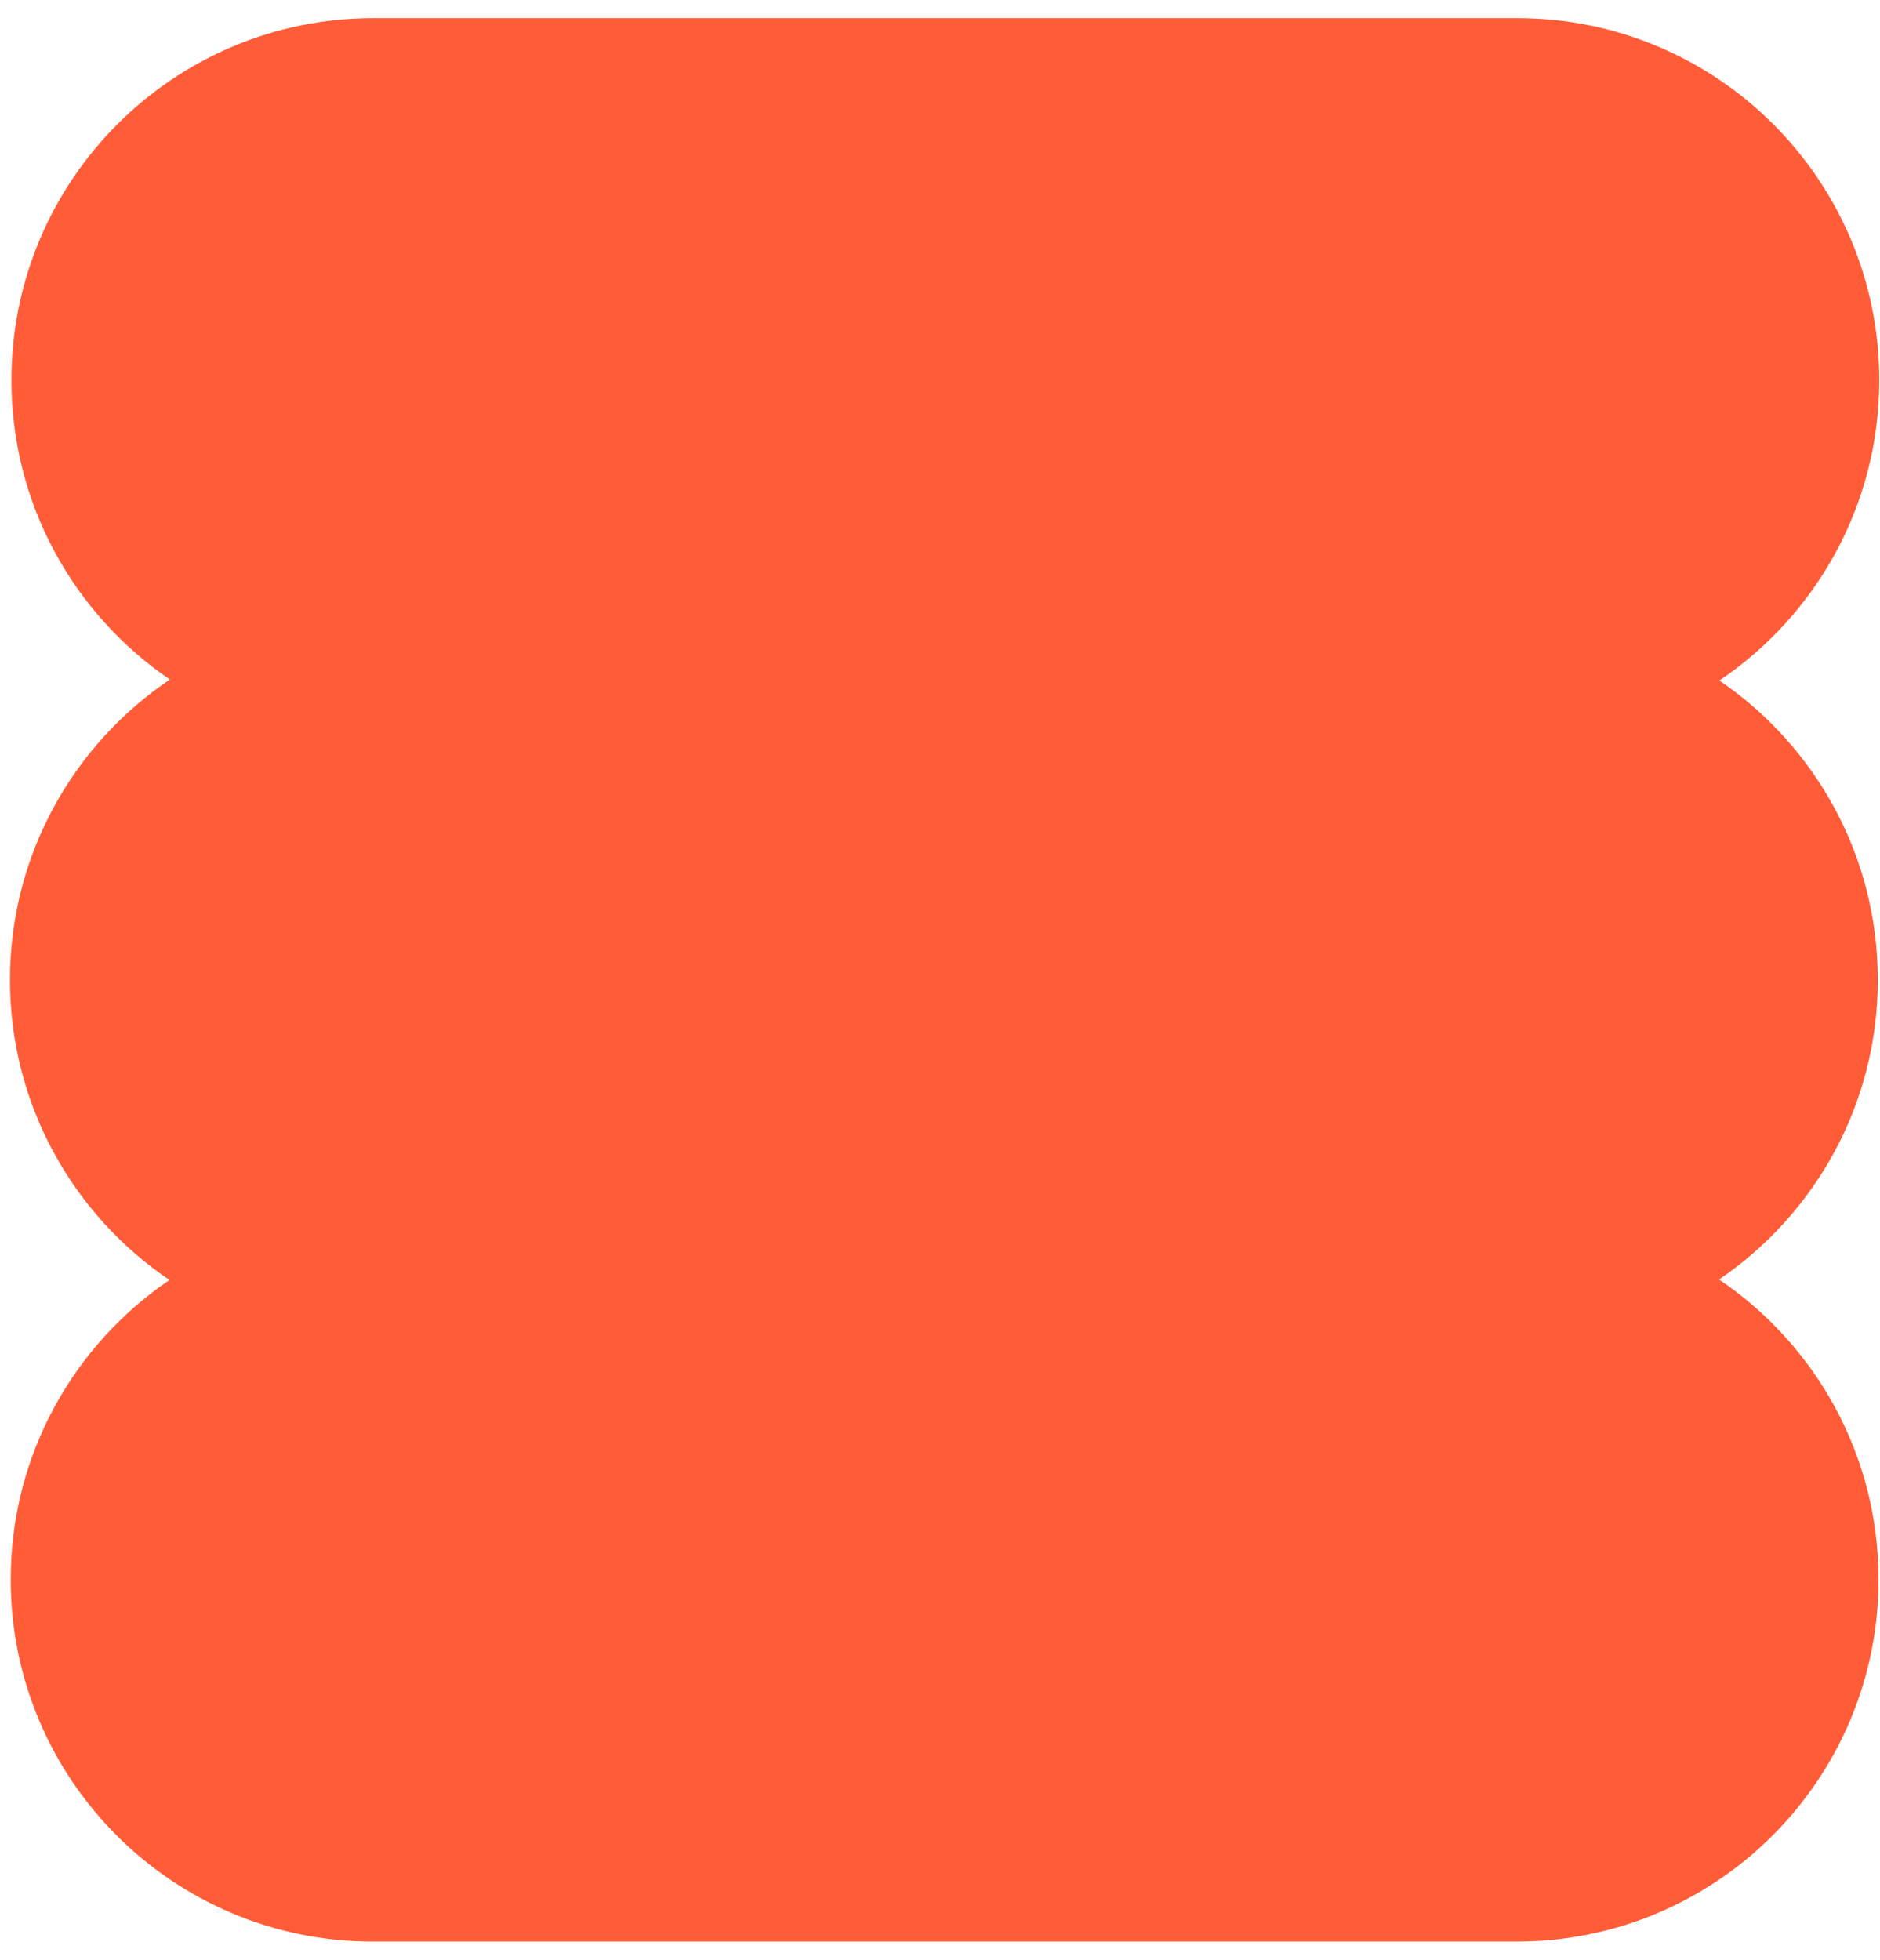 <svg width="71" height="74" viewBox="0 0 71 74" fill="none" xmlns="http://www.w3.org/2000/svg">
<path fill-rule="evenodd" clip-rule="evenodd" d="M0.432 14.355C0.432 6.806 6.552 0.686 14.101 0.686L57.304 0.686C64.853 0.686 70.972 6.806 70.972 14.355C70.972 19.078 68.577 23.241 64.934 25.697C68.546 28.157 70.917 32.302 70.917 37.001C70.917 41.705 68.54 45.855 64.922 48.314C68.556 50.77 70.945 54.929 70.945 59.645C70.945 67.194 64.826 73.314 57.277 73.314H14.074C6.525 73.314 0.405 67.194 0.405 59.645C0.405 54.941 2.782 50.792 6.4 48.333C2.766 45.876 0.377 41.718 0.377 37.001C0.377 32.278 2.773 28.114 6.415 25.659C2.804 23.199 0.432 19.054 0.432 14.355Z" fill="#FF5C37"/>
</svg>
